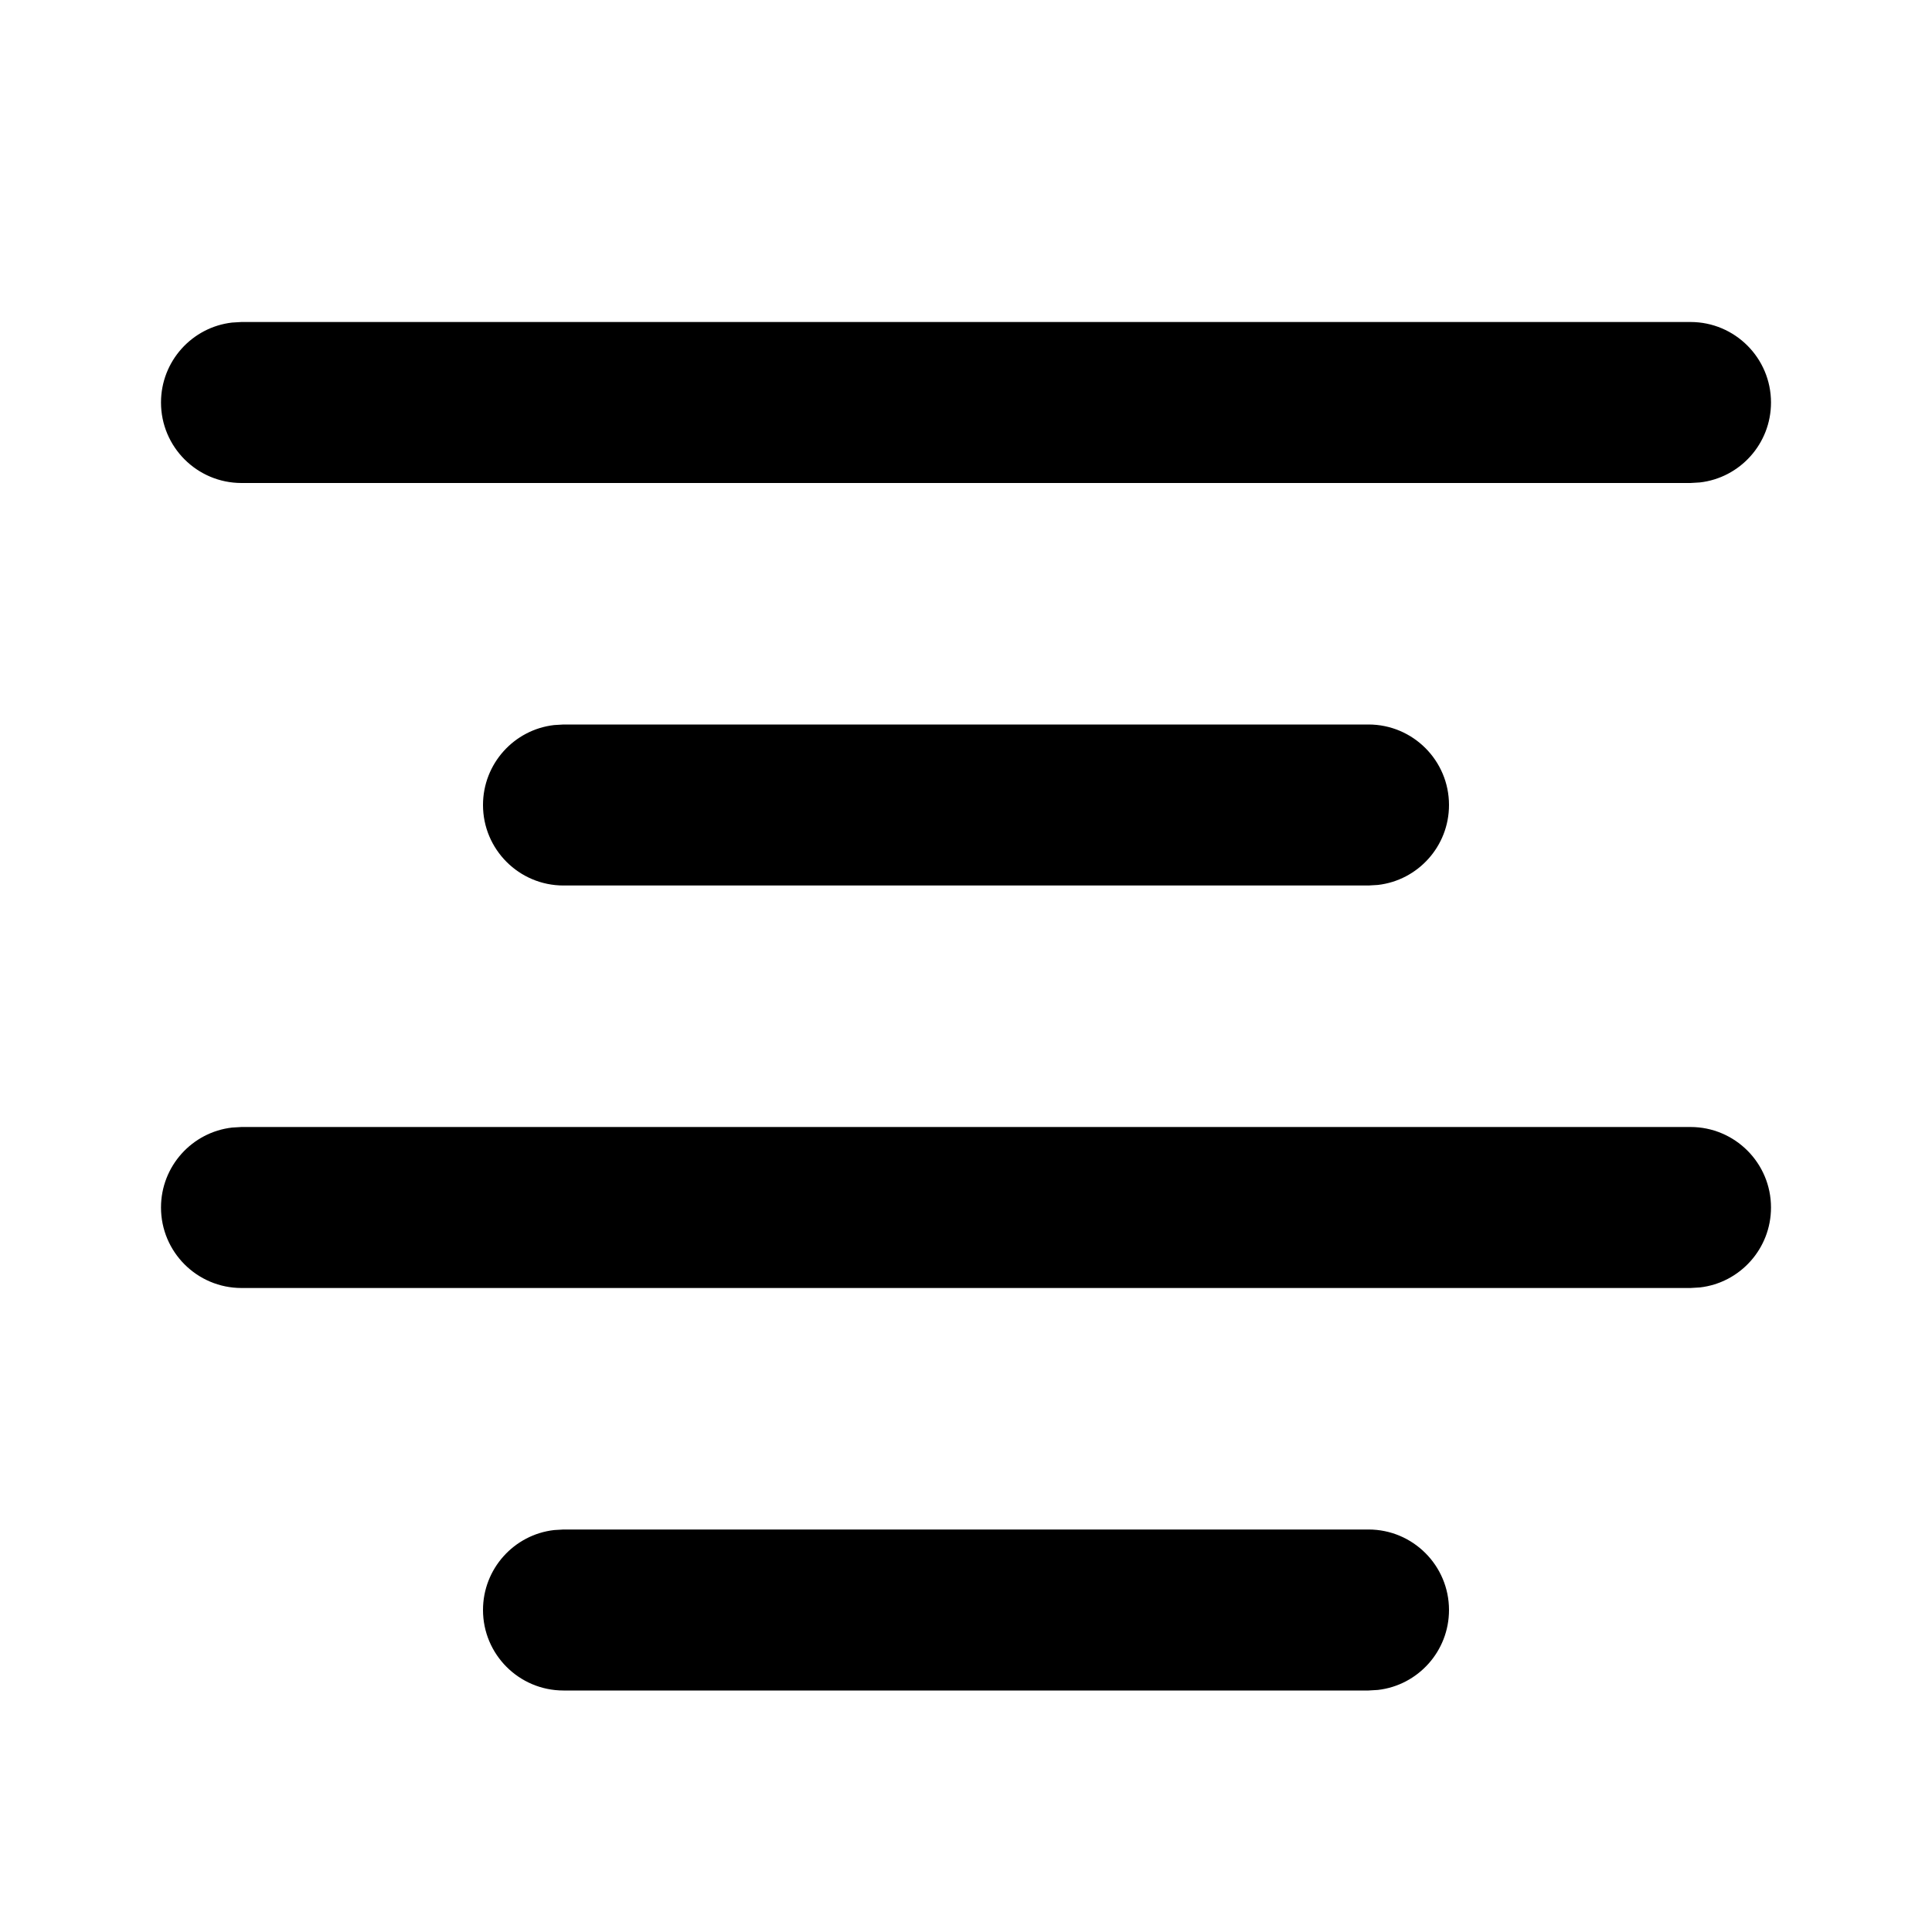 <svg xmlns="http://www.w3.org/2000/svg" width="24" height="24" viewBox="0 0 24 24">
  <path d="M17,19 C17.552,19 18,19.448 18,20 C18,20.513 17.614,20.936 17.117,20.993 L17,21 L7,21 C6.448,21 6,20.552 6,20 C6,19.487 6.386,19.064 6.883,19.007 L7,19 L17,19 Z M21,14 C21.552,14 22,14.448 22,15 C22,15.513 21.614,15.936 21.117,15.993 L21,16 L3,16 C2.448,16 2,15.552 2,15 C2,14.487 2.386,14.064 2.883,14.007 L3,14 L21,14 Z M17,9 C17.552,9 18,9.448 18,10 C18,10.513 17.614,10.936 17.117,10.993 L17,11 L7,11 C6.448,11 6,10.552 6,10 C6,9.487 6.386,9.064 6.883,9.007 L7,9 L17,9 Z M21,4 C21.552,4 22,4.448 22,5 C22,5.513 21.614,5.936 21.117,5.993 L21,6 L3,6 C2.448,6 2,5.552 2,5 C2,4.487 2.386,4.064 2.883,4.007 L3,4 L21,4 Z"/>
</svg>
